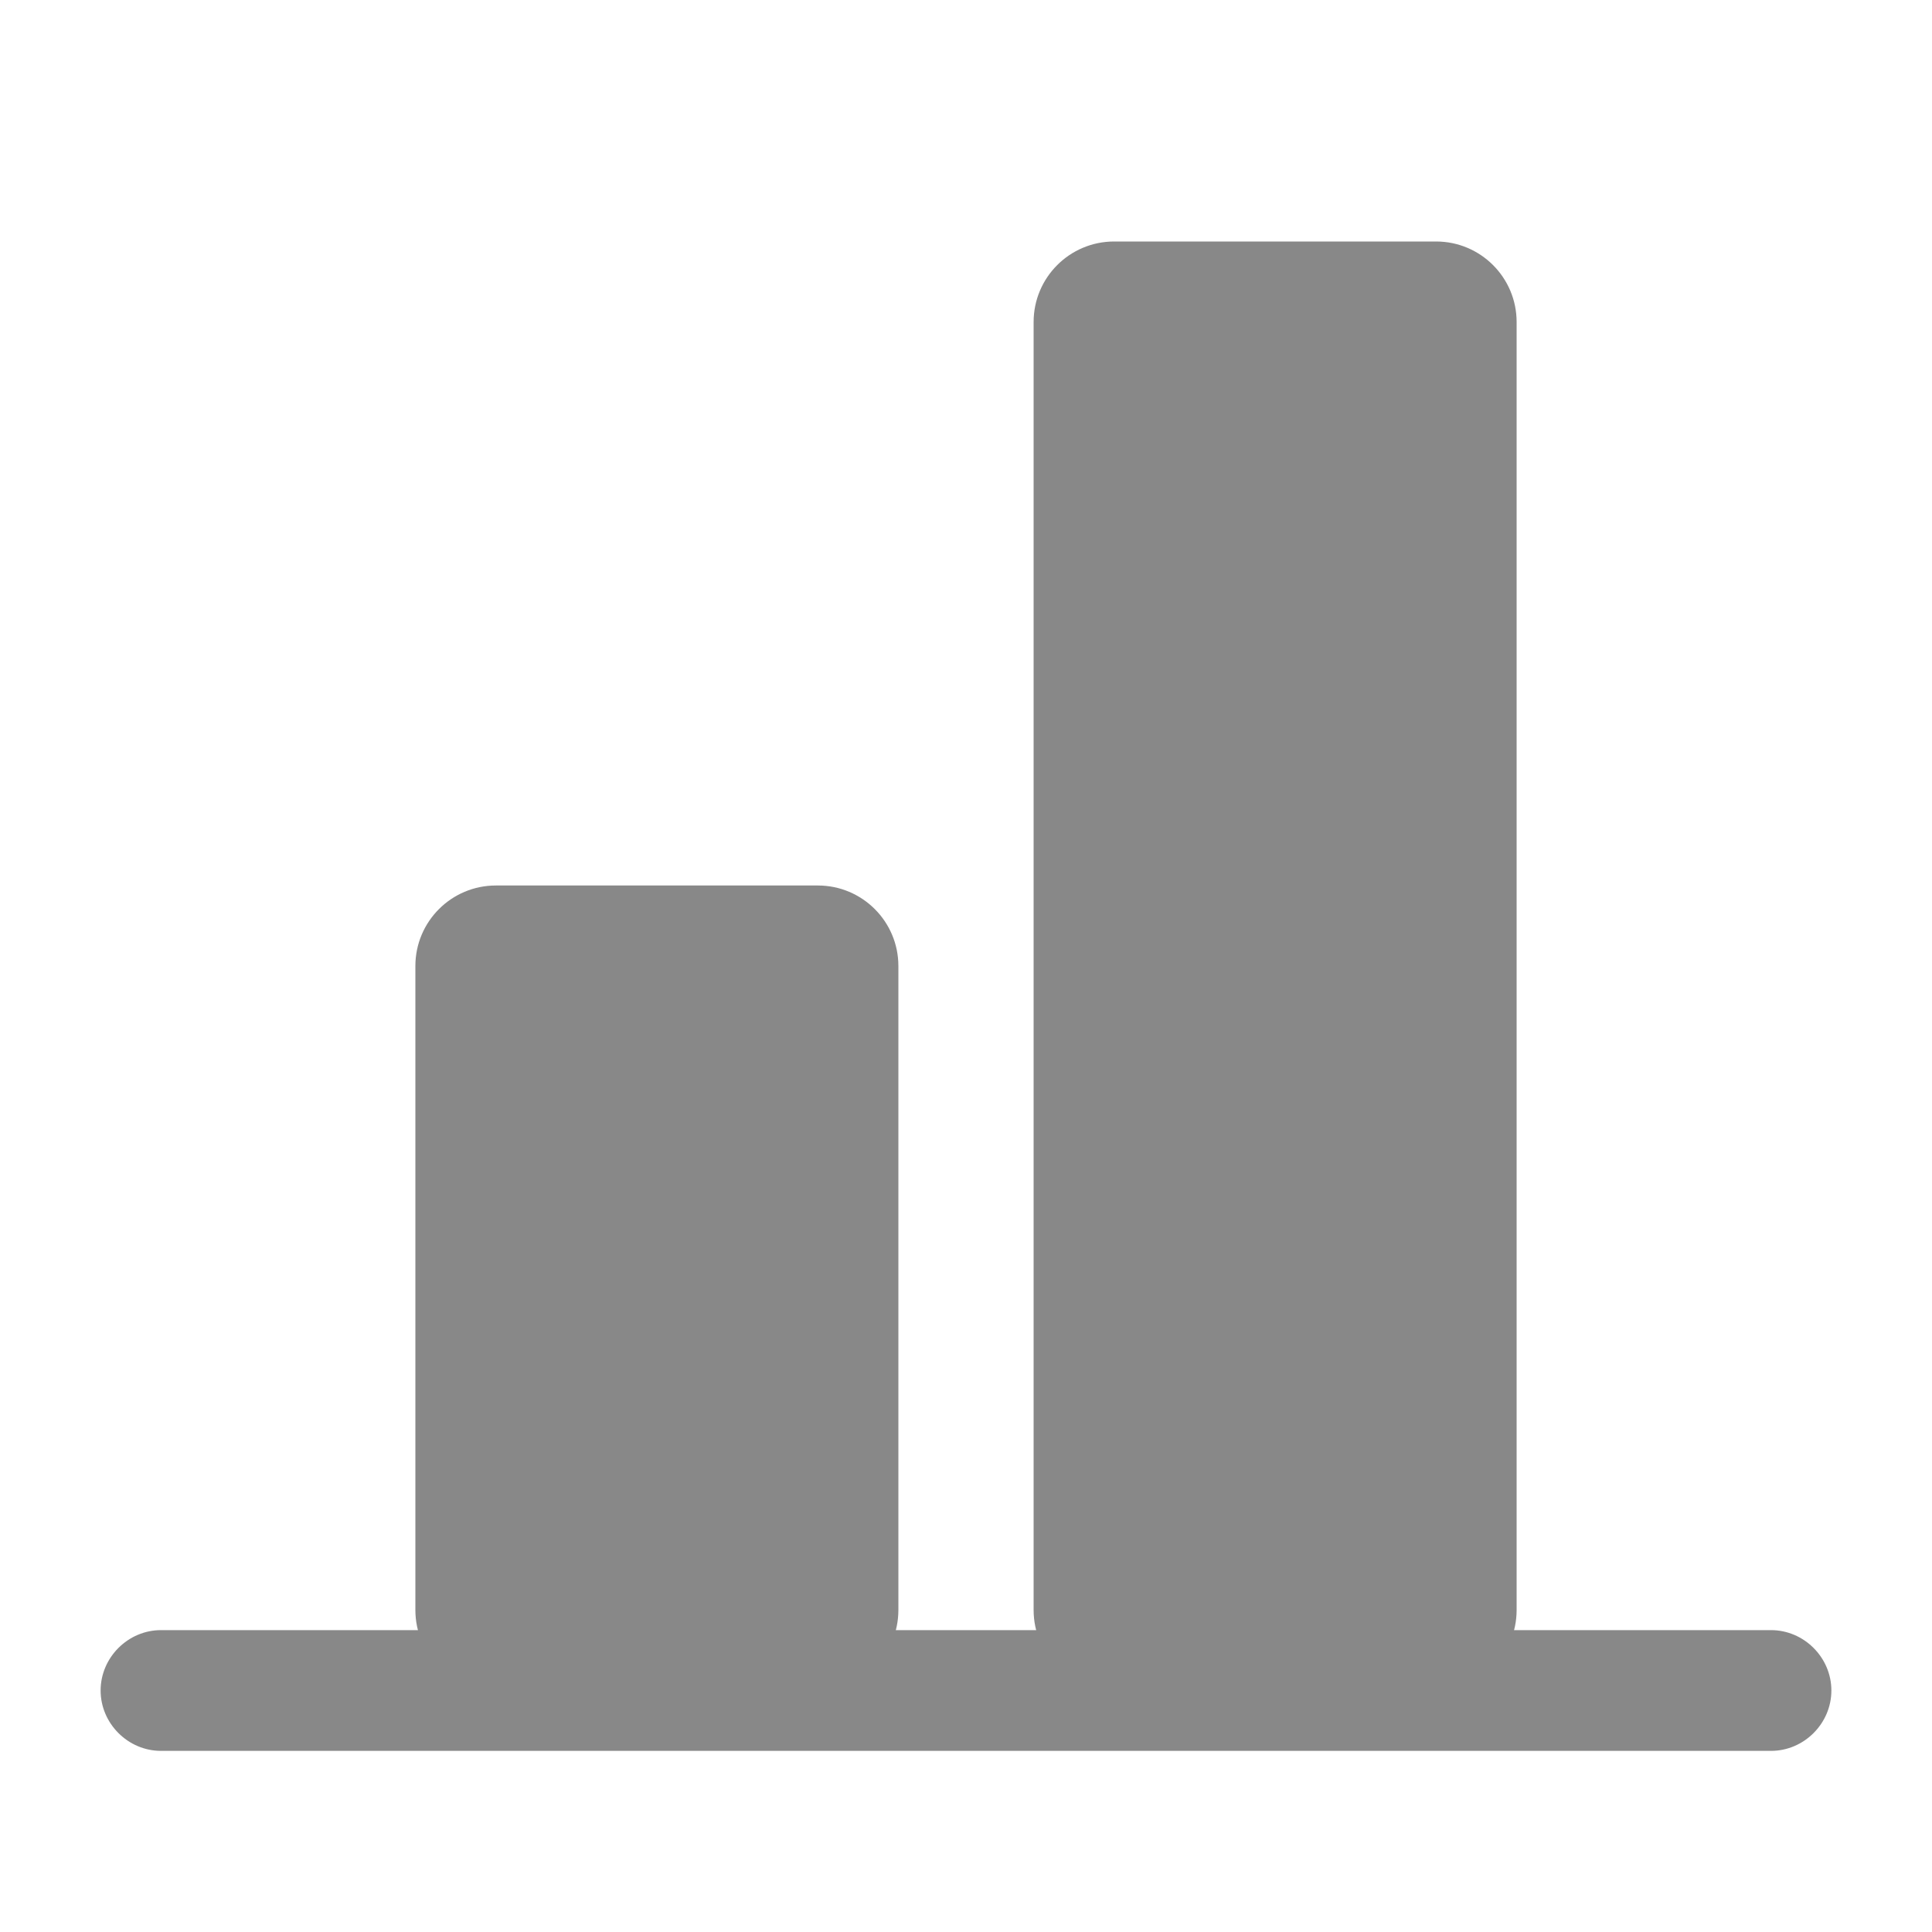 <svg width="24" height="24" viewBox="0 0 24 24" fill="none" xmlns="http://www.w3.org/2000/svg">
<path d="M22 21.75H2C1.59 21.75 1.25 21.41 1.25 21C1.25 20.59 1.59 20.25 2 20.25H22C22.41 20.25 22.75 20.59 22.75 21C22.75 21.41 22.41 21.75 22 21.75Z" fill="#888888"/>
<path d="M17.84 3H13.84C13.288 3 12.84 3.448 12.84 4V20C12.84 20.552 13.288 21 13.84 21H17.84C18.392 21 18.84 20.552 18.84 20V4C18.84 3.448 18.392 3 17.84 3Z" fill="#888888"/>
<path d="M10.16 11H6.16C5.608 11 5.16 11.448 5.16 12V20C5.16 20.552 5.608 21 6.16 21H10.16C10.712 21 11.16 20.552 11.16 20V12C11.16 11.448 10.712 11 10.16 11Z" fill="#888888"/>
</svg>
